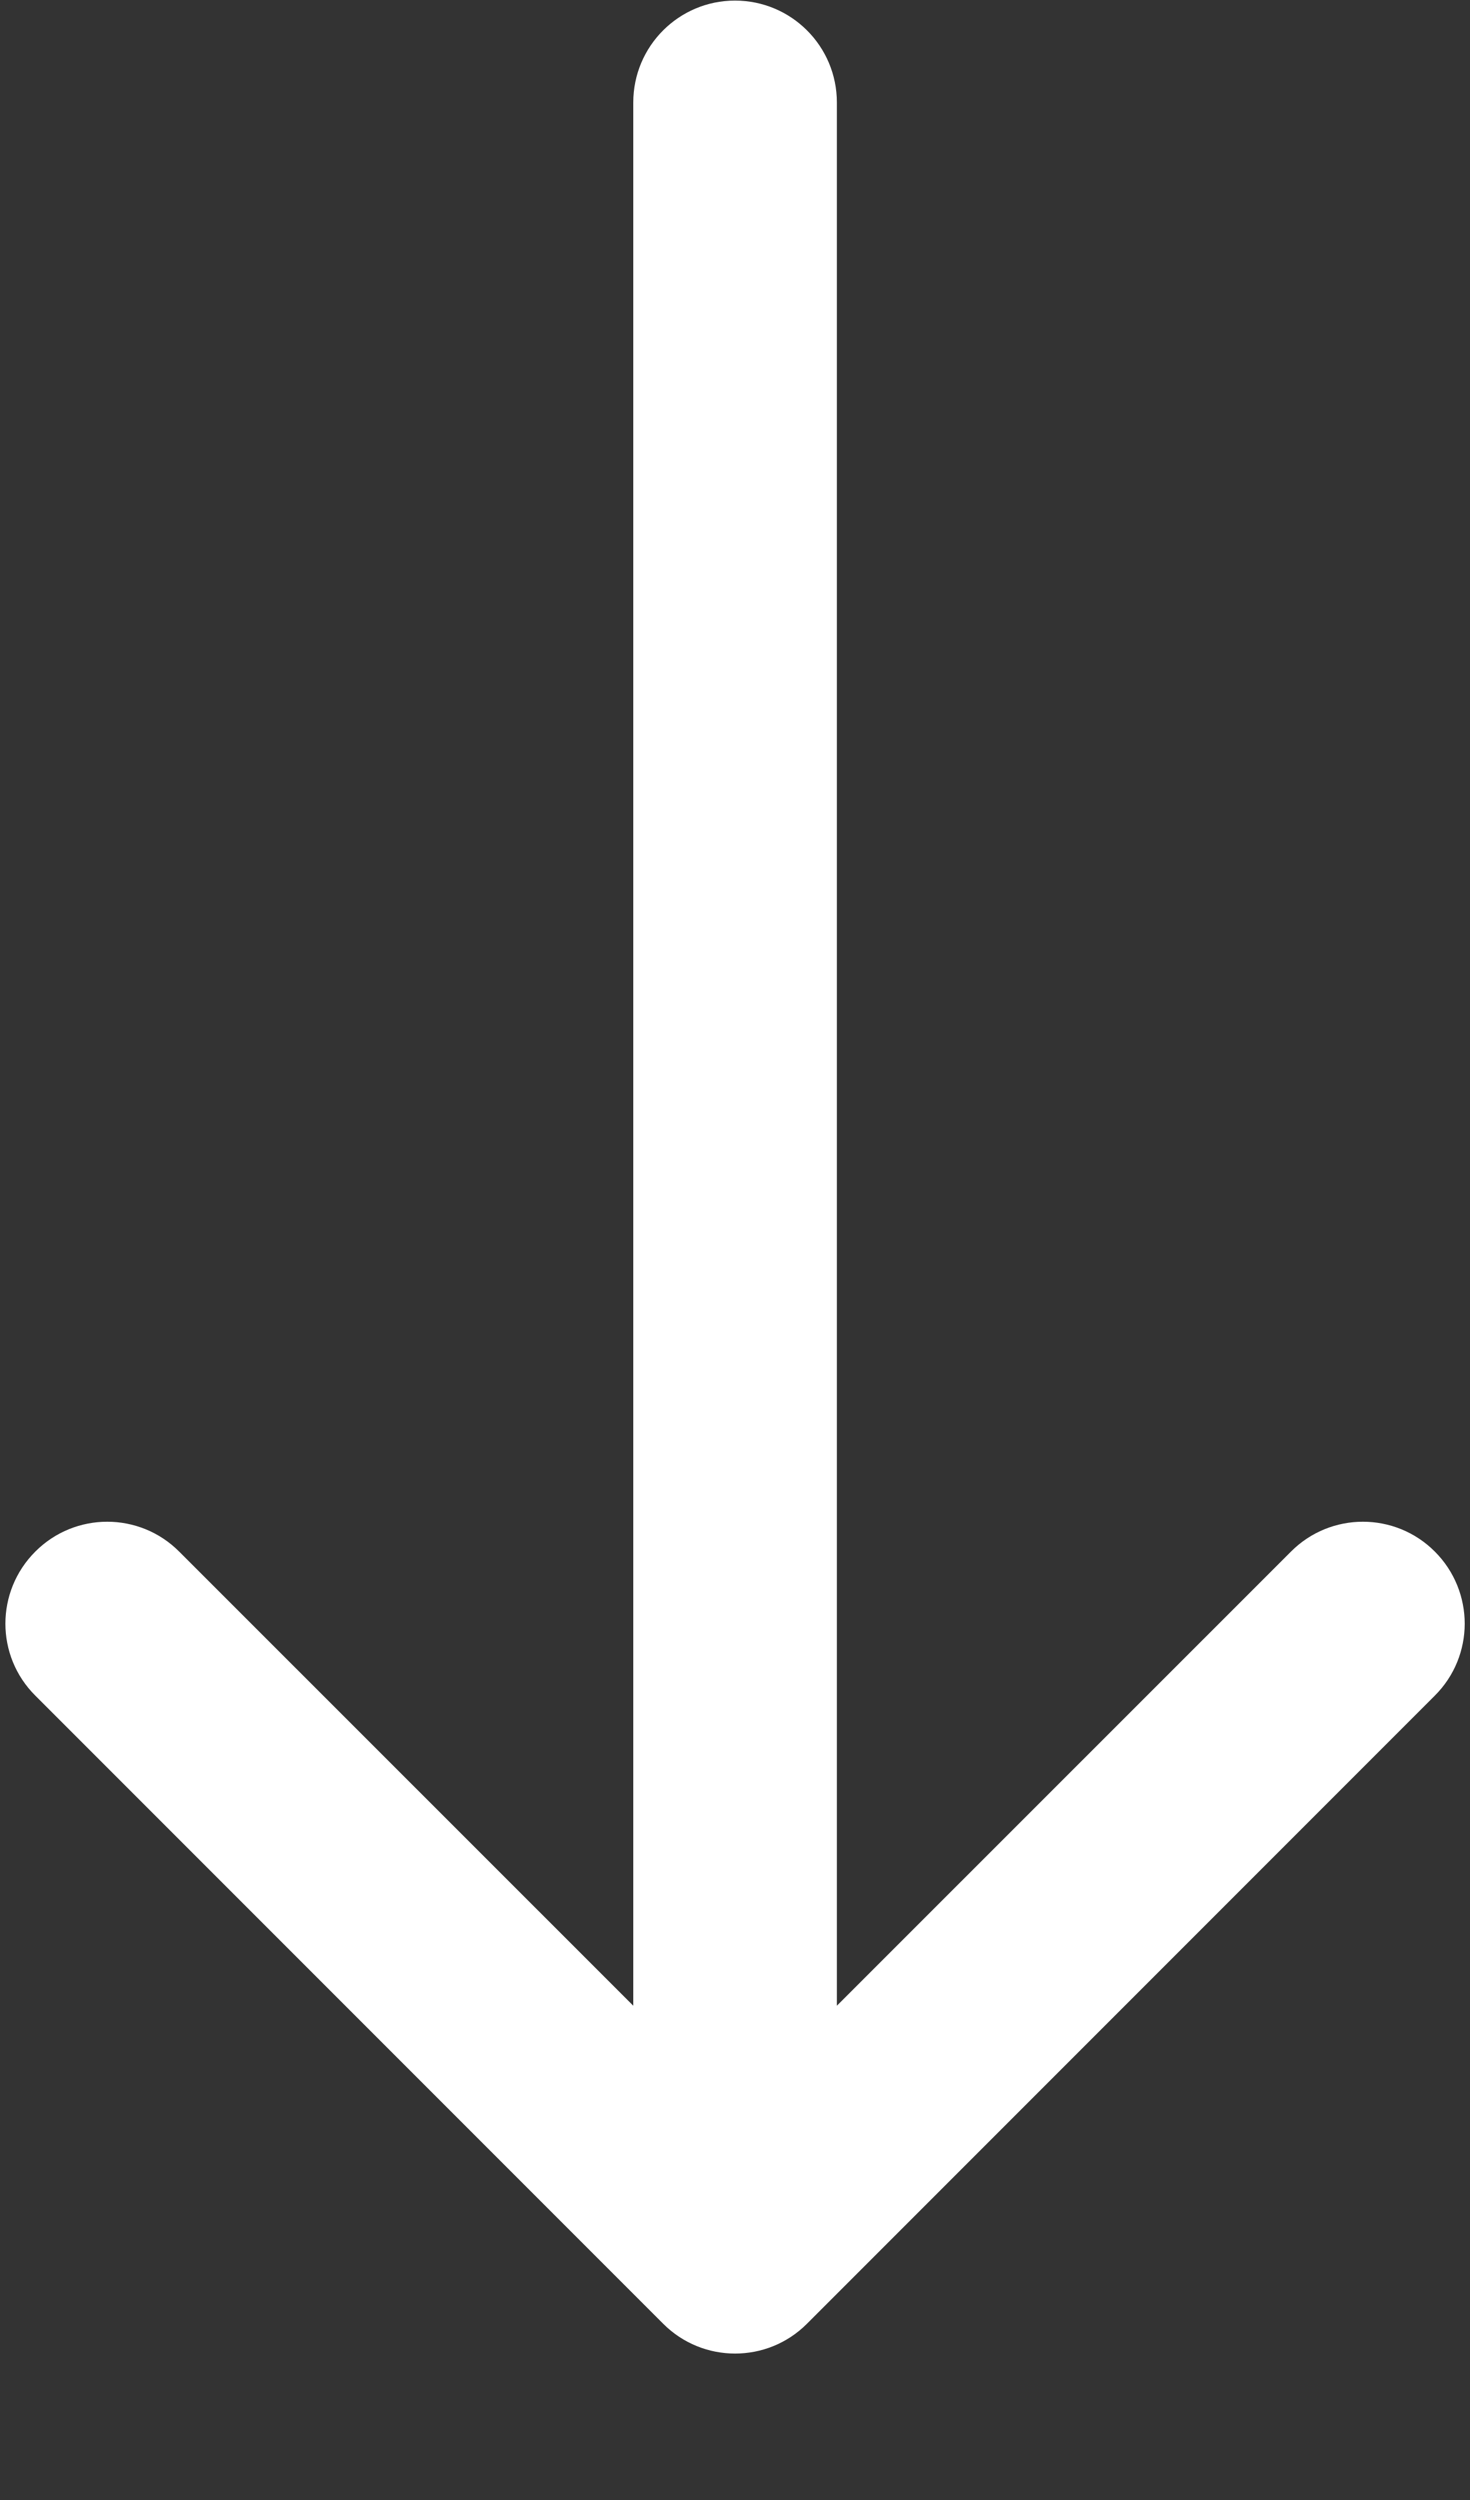 <svg width="10" height="17" viewBox="0 0 10 17" fill="none" xmlns="http://www.w3.org/2000/svg">
    <rect x="0" y="0" width="10" height="17" fill="#333333" stroke="none"/>
    <path d="M4.308 0.697L4.308 13.639L1.219 10.551C0.949 10.28 0.51 10.28 0.24 10.551C-0.031 10.822 -0.031 11.26 0.24 11.53L4.511 15.801C4.781 16.072 5.22 16.072 5.49 15.801L9.761 11.53C9.896 11.395 9.964 11.218 9.964 11.041C9.964 10.864 9.896 10.686 9.761 10.551C9.491 10.28 9.052 10.28 8.782 10.551L5.693 13.639L5.693 0.697C5.693 0.314 5.383 0.004 5 0.004C4.618 0.004 4.308 0.314 4.308 0.697Z" fill="white"/>
</svg>
